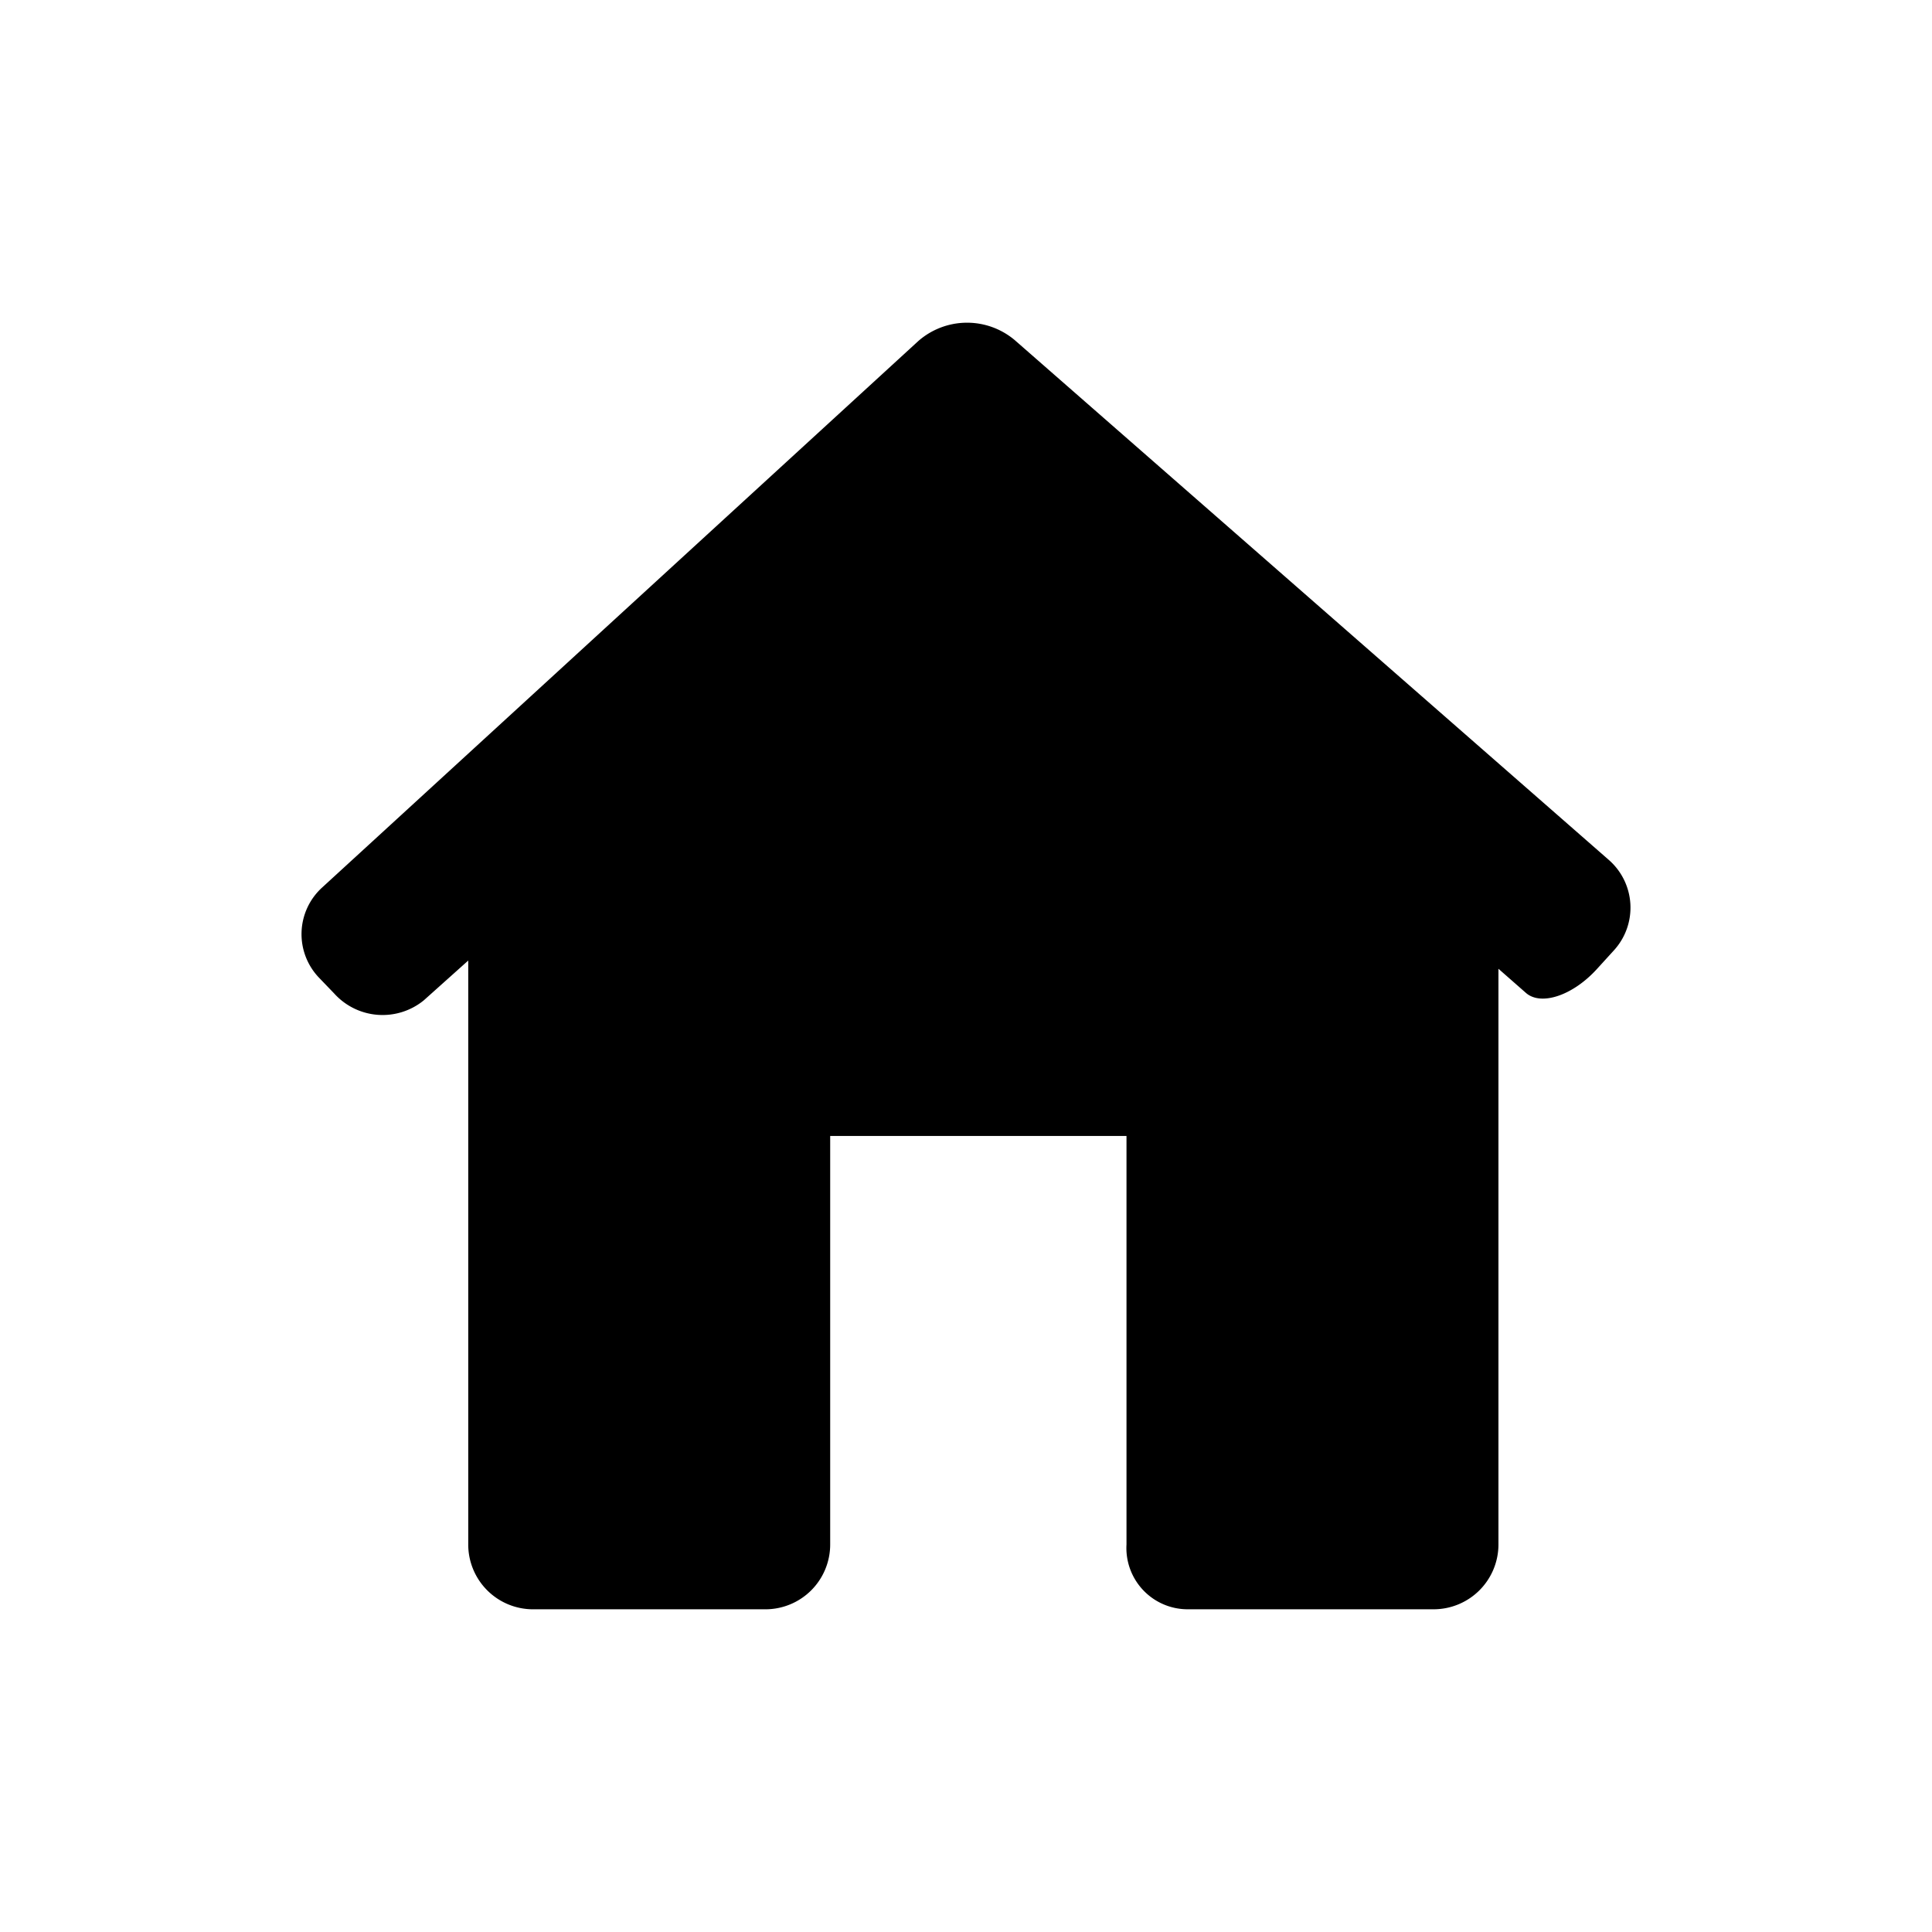 <svg xmlns="http://www.w3.org/2000/svg" viewBox="0 0 128 128" x="0px" y="0px"><title>13</title><g data-name="1"><path d="M106.921,62.969l-1.119,1.229c-1.597,1.758-3.705,2.464-4.707,1.583-1.007-.885-1.819-1.597-1.819-1.597v38.139a4.296,4.296,0,0,1-4.297,4.296H78.667a4.059,4.059,0,0,1-4.034-4.293V75.261H55.002v27.065a4.292,4.292,0,0,1-4.294,4.294H35.317a4.293,4.293,0,0,1-4.295-4.294V63.639l-2.951,2.642a4.319,4.319,0,0,1-5.926-.456l-.99-1.03a4.174,4.174,0,0,1,.191-5.998L60.83,22.604a4.901,4.901,0,0,1,6.396-.073l39.35,34.431A4.198,4.198,0,0,1,106.921,62.969Z"></path></g></svg>